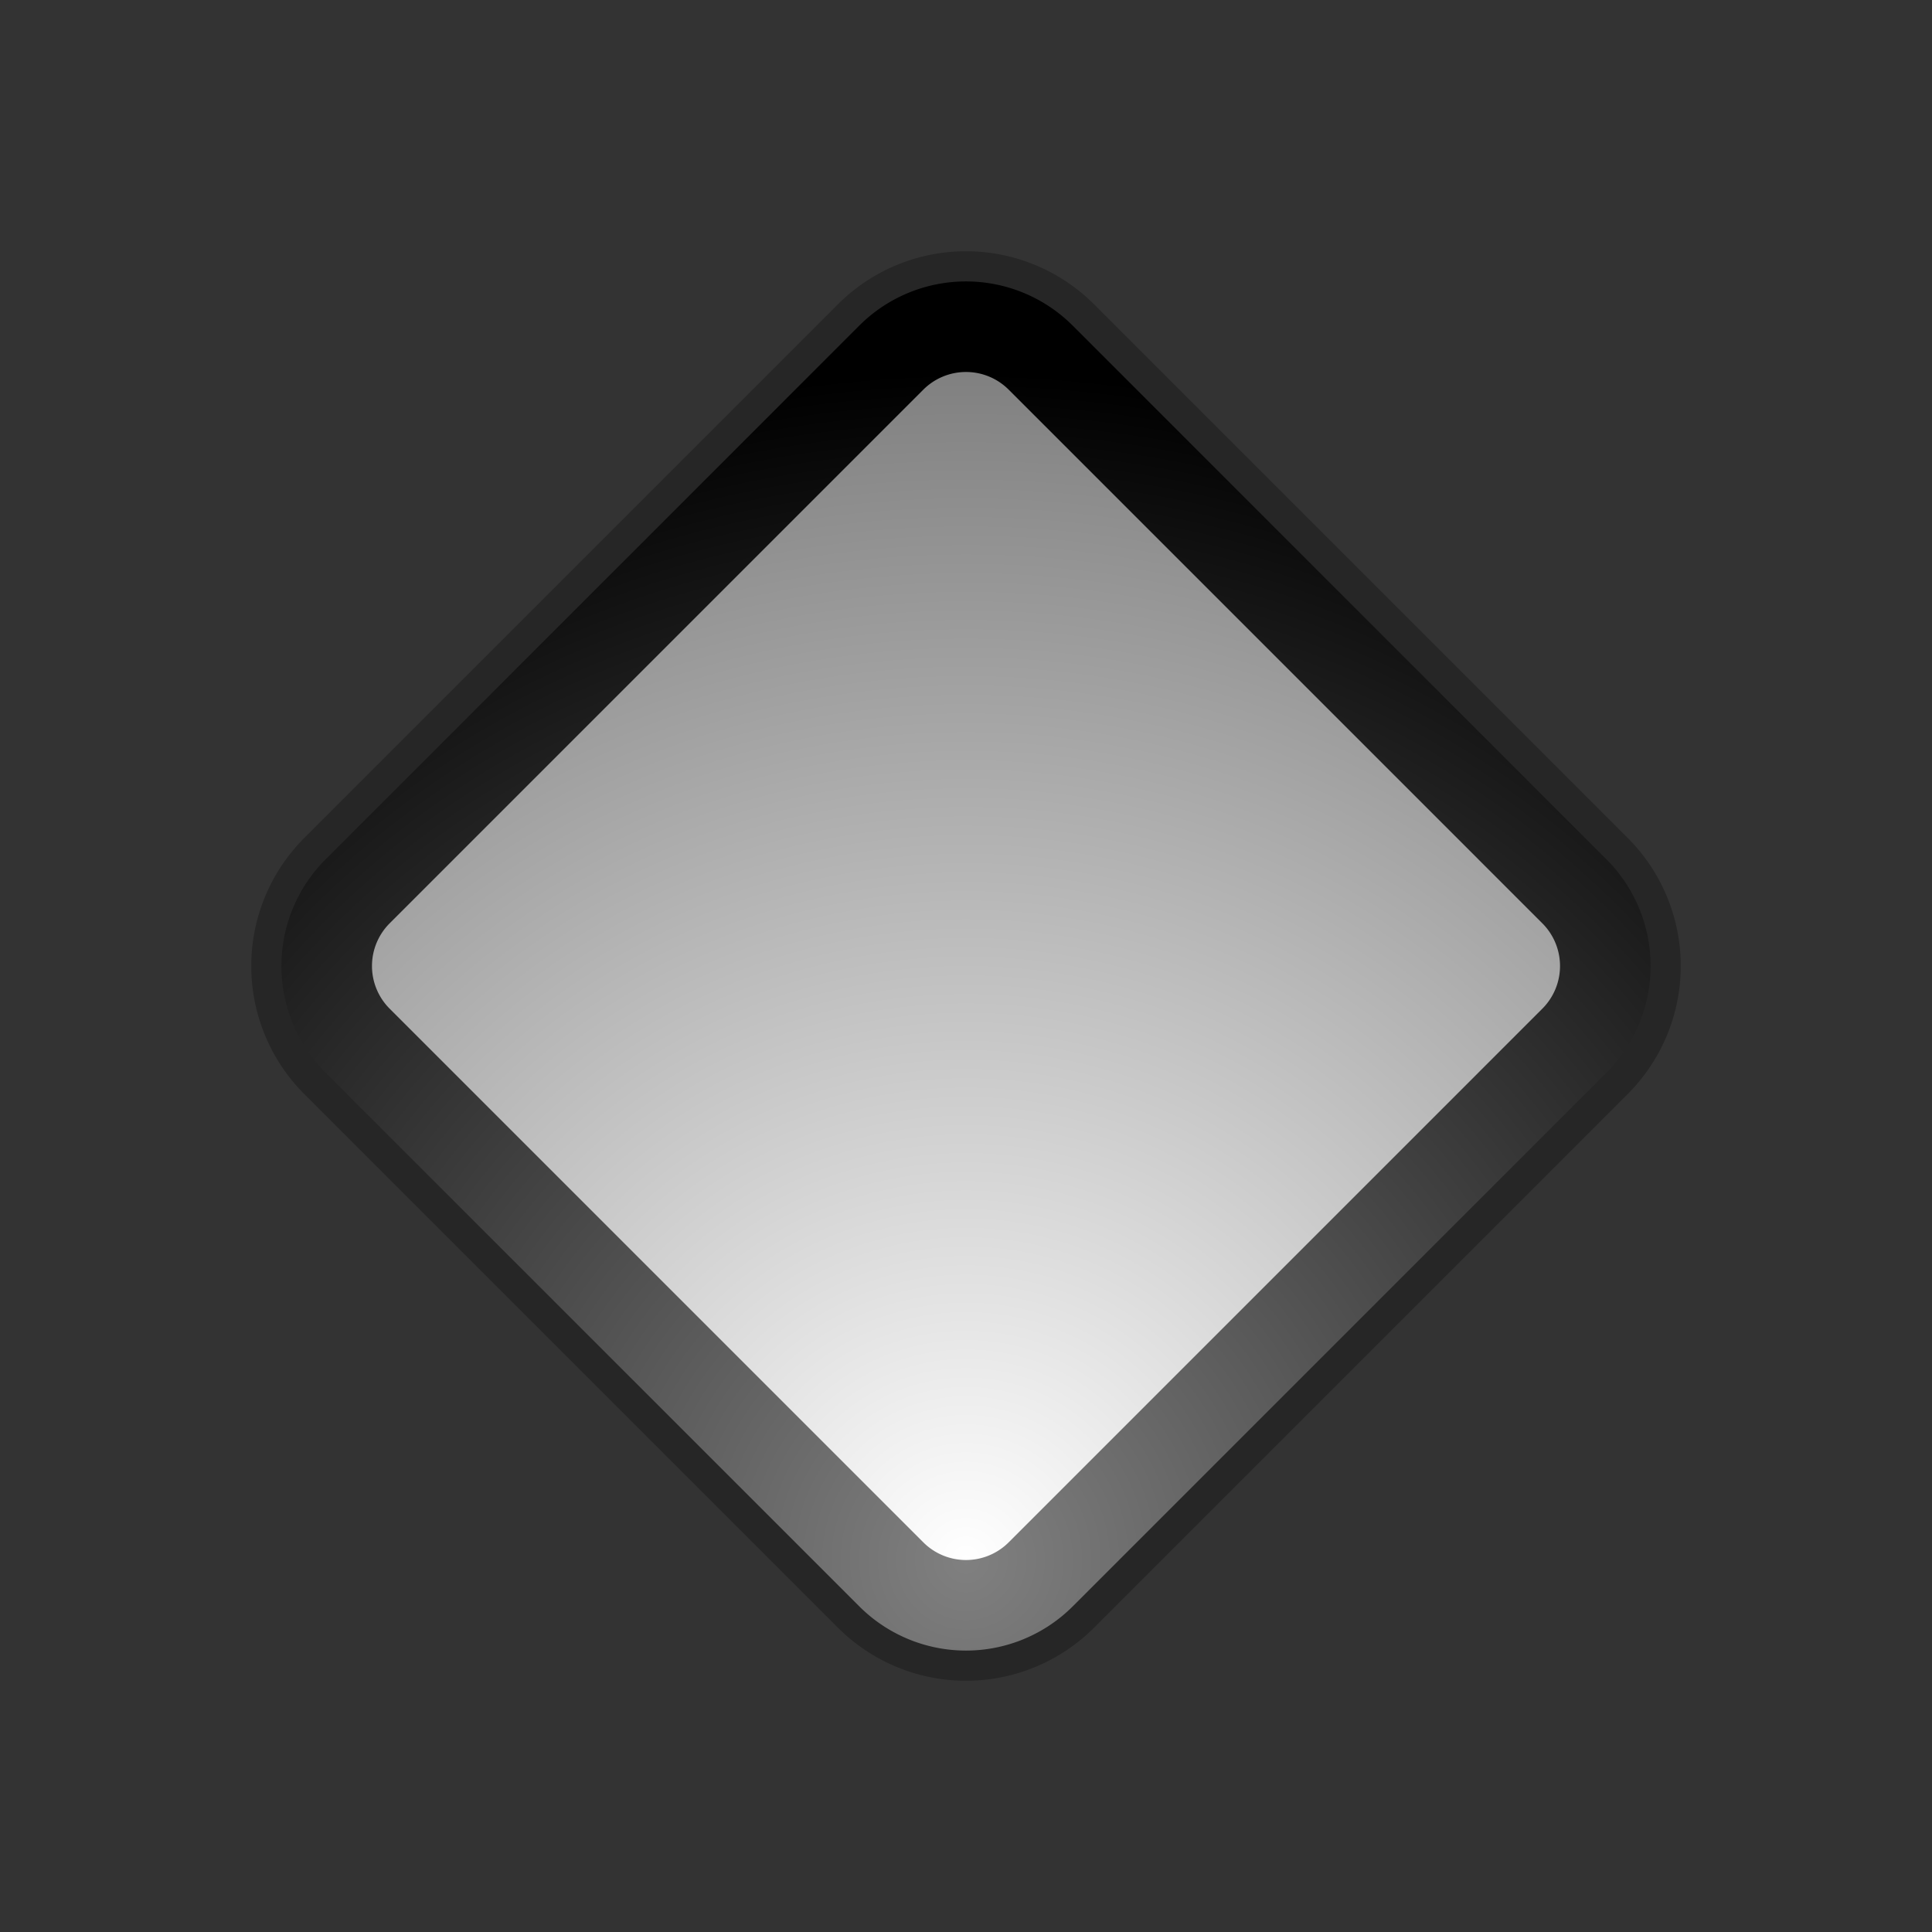 <?xml version="1.0" encoding="UTF-8" standalone="no"?>
<!-- Created with Inkscape (http://www.inkscape.org/) -->

<svg
   width="64"
   height="64"
   viewBox="0 0 64 64"
   version="1.1"
   id="svg1"
   inkscape:version="1.3.2 (091e20e, 2023-11-25, custom)"
   sodipodi:docname="[Inkscape 1.2+] Diamond.svg"
   xmlns:inkscape="http://www.inkscape.org/namespaces/inkscape"
   xmlns:sodipodi="http://sodipodi.sourceforge.net/DTD/sodipodi-0.dtd"
   xmlns:xlink="http://www.w3.org/1999/xlink"
   xmlns="http://www.w3.org/2000/svg"
   xmlns:svg="http://www.w3.org/2000/svg">
  <rect x="0" y="0" width="64" height="64" fill="#333333" stroke="none"/>
  <sodipodi:namedview
     id="namedview1"
     pagecolor="#ffffff"
     bordercolor="#000000"
     borderopacity="0.25"
     inkscape:showpageshadow="false"
     inkscape:pageopacity="0.0"
     inkscape:pagecheckerboard="true"
     inkscape:deskcolor="#808080"
     inkscape:document-units="px"
     inkscape:zoom="11.313709"
     inkscape:cx="31.863998"
     inkscape:cy="34.383066"
     inkscape:window-width="1920"
     inkscape:window-height="986"
     inkscape:window-x="-11"
     inkscape:window-y="-11"
     inkscape:window-maximized="1"
     inkscape:current-layer="Outline"
     showgrid="false"
     showguides="false"
     inkscape:lockguides="true">
    <inkscape:grid
       id="grid1"
       units="px"
       originx="0"
       originy="0"
       spacingx="1"
       spacingy="1"
       empcolor="#0099e5"
       empopacity="0.302"
       color="#0099e5"
       opacity="0.149"
       empspacing="4"
       dotted="false"
       gridanglex="30"
       gridanglez="30"
       visible="false" />
    <sodipodi:guide
       position="32,32"
       orientation="0,-1"
       id="Center X"
       inkscape:locked="true" />
    <sodipodi:guide
       position="32,32"
       orientation="1,0"
       id="Center Y"
       inkscape:locked="true" />
    <sodipodi:guide
       position="32,58.163"
       orientation="-0.707,-0.707"
       id="[UR.1] Shadow"
       inkscape:locked="true" />
    <sodipodi:guide
       position="32,56.749"
       orientation="-0.707,-0.707"
       id="[UR.2] Outline"
       inkscape:locked="true" />
    <sodipodi:guide
       position="32,55.335"
       orientation="-0.707,-0.707"
       id="[UR.3] Fill"
       inkscape:locked="true" />
    <sodipodi:guide
       position="32,52.506"
       orientation="-0.707,-0.707"
       id="[UR.4] Inner"
       inkscape:locked="true" />
    <sodipodi:guide
       position="58.163,32"
       orientation="0.707,-0.707"
       id="[LR.1] Shadow"
       inkscape:locked="true" />
    <sodipodi:guide
       position="56.749,32"
       orientation="0.707,-0.707"
       id="[LR.2] Outline"
       inkscape:locked="true" />
    <sodipodi:guide
       position="55.335,32"
       orientation="0.707,-0.707"
       id="[LR.3] Fill"
       inkscape:locked="true" />
    <sodipodi:guide
       position="52.506,32"
       orientation="0.707,-0.707"
       id="[LR.4] Inner"
       inkscape:locked="true" />
    <sodipodi:guide
       position="32,5.837"
       orientation="-0.707,-0.707"
       id="[LL.1] Shadow"
       inkscape:locked="true" />
    <sodipodi:guide
       position="32,7.251"
       orientation="-0.707,-0.707"
       id="[LL.2] Outline"
       inkscape:locked="true" />
    <sodipodi:guide
       position="32,8.665"
       orientation="-0.707,-0.707"
       id="[LL,3] Fill"
       inkscape:locked="true" />
    <sodipodi:guide
       position="32,11.494"
       orientation="-0.707,-0.707"
       id="[LL.4] Inner"
       inkscape:locked="true" />
    <sodipodi:guide
       position="5.837,32"
       orientation="0.707,-0.707"
       id="[UL.1] Shadow"
       inkscape:locked="true" />
    <sodipodi:guide
       position="7.251,32"
       orientation="0.707,-0.707"
       id="[UL.2] Outline"
       inkscape:locked="true" />
    <sodipodi:guide
       position="8.665,32"
       orientation="0.707,-0.707"
       id="[UL.3] Fill"
       inkscape:locked="true" />
    <sodipodi:guide
       position="11.494,32"
       orientation="0.707,-0.707"
       id="[UL.4] Inner"
       inkscape:locked="true" />
  </sodipodi:namedview>
  <defs
     id="defs1">
    <inkscape:path-effect
       effect="fillet_chamfer"
       id="path-effect3"
       is_visible="true"
       lpeversion="1"
       nodesatellites_param="F,0,0,1,1,5,0,1 @ F,0,0,1,1,5,0,1 @ F,0,0,1,1,5,0,1 @ F,0,0,1,1,5,0,1 | F,0,1,1,1,2,0,1 @ F,0,1,1,1,2,0,1 @ F,0,1,1,1,2,0,1 @ F,0,1,1,1,2,0,1"
       radius="2"
       unit="px"
       method="auto"
       mode="F"
       chamfer_steps="1"
       flexible="false"
       use_knot_distance="true"
       apply_no_radius="true"
       apply_with_radius="true"
       only_selected="true"
       hide_knots="true" />
    <inkscape:path-effect
       effect="fillet_chamfer"
       id="path-effect2"
       is_visible="true"
       lpeversion="1"
       nodesatellites_param="F,0,1,1,1,4,0,1 @ F,0,1,1,1,4,0,1 @ F,0,1,1,1,4,0,1 @ F,0,1,1,1,4,0,1"
       radius="4"
       unit="px"
       method="auto"
       mode="F"
       chamfer_steps="1"
       flexible="false"
       use_knot_distance="true"
       apply_no_radius="true"
       apply_with_radius="true"
       only_selected="true"
       hide_knots="true" />
    <inkscape:path-effect
       effect="fillet_chamfer"
       id="path-effect1"
       is_visible="true"
       lpeversion="1"
       nodesatellites_param="F,0,0,1,1,6,0,1 @ F,0,0,1,1,6,0,1 @ F,0,0,1,1,6,0,1 @ F,0,0,1,1,6,0,1 | F,0,1,1,1,4,0,1 @ F,0,1,1,1,4,0,1 @ F,0,1,1,1,4,0,1 @ F,0,1,1,1,4,0,1"
       radius="4"
       unit="px"
       method="auto"
       mode="F"
       chamfer_steps="1"
       flexible="false"
       use_knot_distance="true"
       apply_no_radius="true"
       apply_with_radius="true"
       only_selected="true"
       hide_knots="true" />
    <linearGradient
       id="linearGradient2"
       inkscape:collect="always"
       inkscape:label="Outline Gradient">
      <stop
         style="stop-color:#808080;stop-opacity:1;"
         offset="0"
         id="stop3" />
      <stop
         style="stop-color:#000000;stop-opacity:1;"
         offset="1"
         id="stop4" />
    </linearGradient>
    <linearGradient
       id="linearGradient1"
       inkscape:collect="always"
       inkscape:label="Fill Gradient">
      <stop
         style="stop-color:#ffffff;stop-opacity:1;"
         offset="0"
         id="stop1" />
      <stop
         style="stop-color:#808080;stop-opacity:1;"
         offset="1"
         id="stop2" />
    </linearGradient>
    <radialGradient
       inkscape:collect="always"
       xlink:href="#linearGradient1"
       id="radialGradient2"
       cx="32"
       cy="51.678"
       fx="32"
       fy="51.678"
       r="39.355"
       gradientUnits="userSpaceOnUse" />
    <radialGradient
       inkscape:collect="always"
       xlink:href="#linearGradient2"
       id="radialGradient4"
       cx="32"
       cy="51.678"
       fx="32"
       fy="51.678"
       r="39.355"
       gradientUnits="userSpaceOnUse" />
  </defs>
  <g
     inkscape:label="Shadow"
     inkscape:groupmode="layer"
     id="Shadow"
     inkscape:highlight-color="#808080"
     style="display:inline">
    <path
       style="fill:#000000;fill-opacity:0.25;stroke:none;stroke-width:0;stroke-miterlimit:2;stroke-dasharray:none"
       d="M 36.243,10.08 53.92,27.757 a 6,6 90 0 1 0,8.485 L 36.243,53.92 a 6,6 180 0 1 -8.485,0 L 10.08,36.243 a 6,6 90 0 1 0,-8.485 L 27.757,10.08 a 6,6 0 0 1 8.485,0 z m -24.749,24.749 17.678,17.678 a 4,4 0 0 0 5.657,0 l 17.678,-17.678 a 4,4 90 0 0 0,-5.657 l -17.678,-17.678 a 4,4 0 0 0 -5.657,0 l -17.678,17.678 a 4,4 90 0 0 0,5.657 z"
       id="Shadow Path"
       sodipodi:nodetypes="cccccccccc"
       inkscape:path-effect="#path-effect1"
       inkscape:original-d="M 32,5.83704909610 58.16295090390,32 32,58.16295090390 5.83704909610,32 Z M 8.66547622084,32 32,55.33452377916 55.33452377916,32 32,8.66547622084 Z"
       inkscape:label="Shadow Path" />
  </g>
  <g
     inkscape:groupmode="layer"
     id="Fill"
     inkscape:label="Fill"
     inkscape:highlight-color="#47a4d7"
     style="display:inline">
    <path
       style="display:inline;fill:url(#radialGradient2);stroke-width:0;stroke-miterlimit:2;stroke-dasharray:none"
       d="m 34.828,11.494 17.678,17.678 a 4,4 90 0 1 0,5.657 l -17.678,17.678 a 4,4 0 0 1 -5.657,0 l -17.678,-17.678 a 4,4 90 0 1 0,-5.657 l 17.678,-17.678 a 4,4 0 0 1 5.657,0 z"
       id="Fill Path"
       inkscape:path-effect="#path-effect2"
       inkscape:original-d="M 32,8.66547622084 55.33452377916,32 32,55.33452377916 8.66547622084,32 Z"
       inkscape:label="Fill Path" />
  </g>
  <g
     inkscape:groupmode="layer"
     id="Outline"
     inkscape:label="Outline"
     inkscape:highlight-color="#ffffff"
     style="display:inline">
    <path
       style="fill:url(#radialGradient4);stroke-width:0;stroke-miterlimit:2;stroke-dasharray:none"
       d="m 35.536,10.787 17.678,17.678 a 5,5 90 0 1 0,7.071 L 35.536,53.213 a 5,5 0 0 1 -7.071,0 L 10.787,35.536 a 5,5 90 0 1 0,-7.071 L 28.464,10.787 a 5,5 0 0 1 7.071,0 z M 12.908,33.414 30.586,51.092 a 2,2 0 0 0 2.828,0 L 51.092,33.414 a 2,2 90 0 0 0,-2.828 L 33.414,12.908 a 2,2 0 0 0 -2.828,0 L 12.908,30.586 a 2,2 90 0 0 0,2.828 z"
       id="Outline Path"
       sodipodi:nodetypes="cccccccccc"
       inkscape:path-effect="#path-effect3"
       inkscape:original-d="M 32,7.25126265847 56.74873734153,32 32,56.74873734153 7.25126265847,32 Z M 11.49390334559,32 32,52.50609665441 52.50609665441,32 32,11.49390334559 Z"
       inkscape:label="Outline Path" />
  </g>
</svg>
